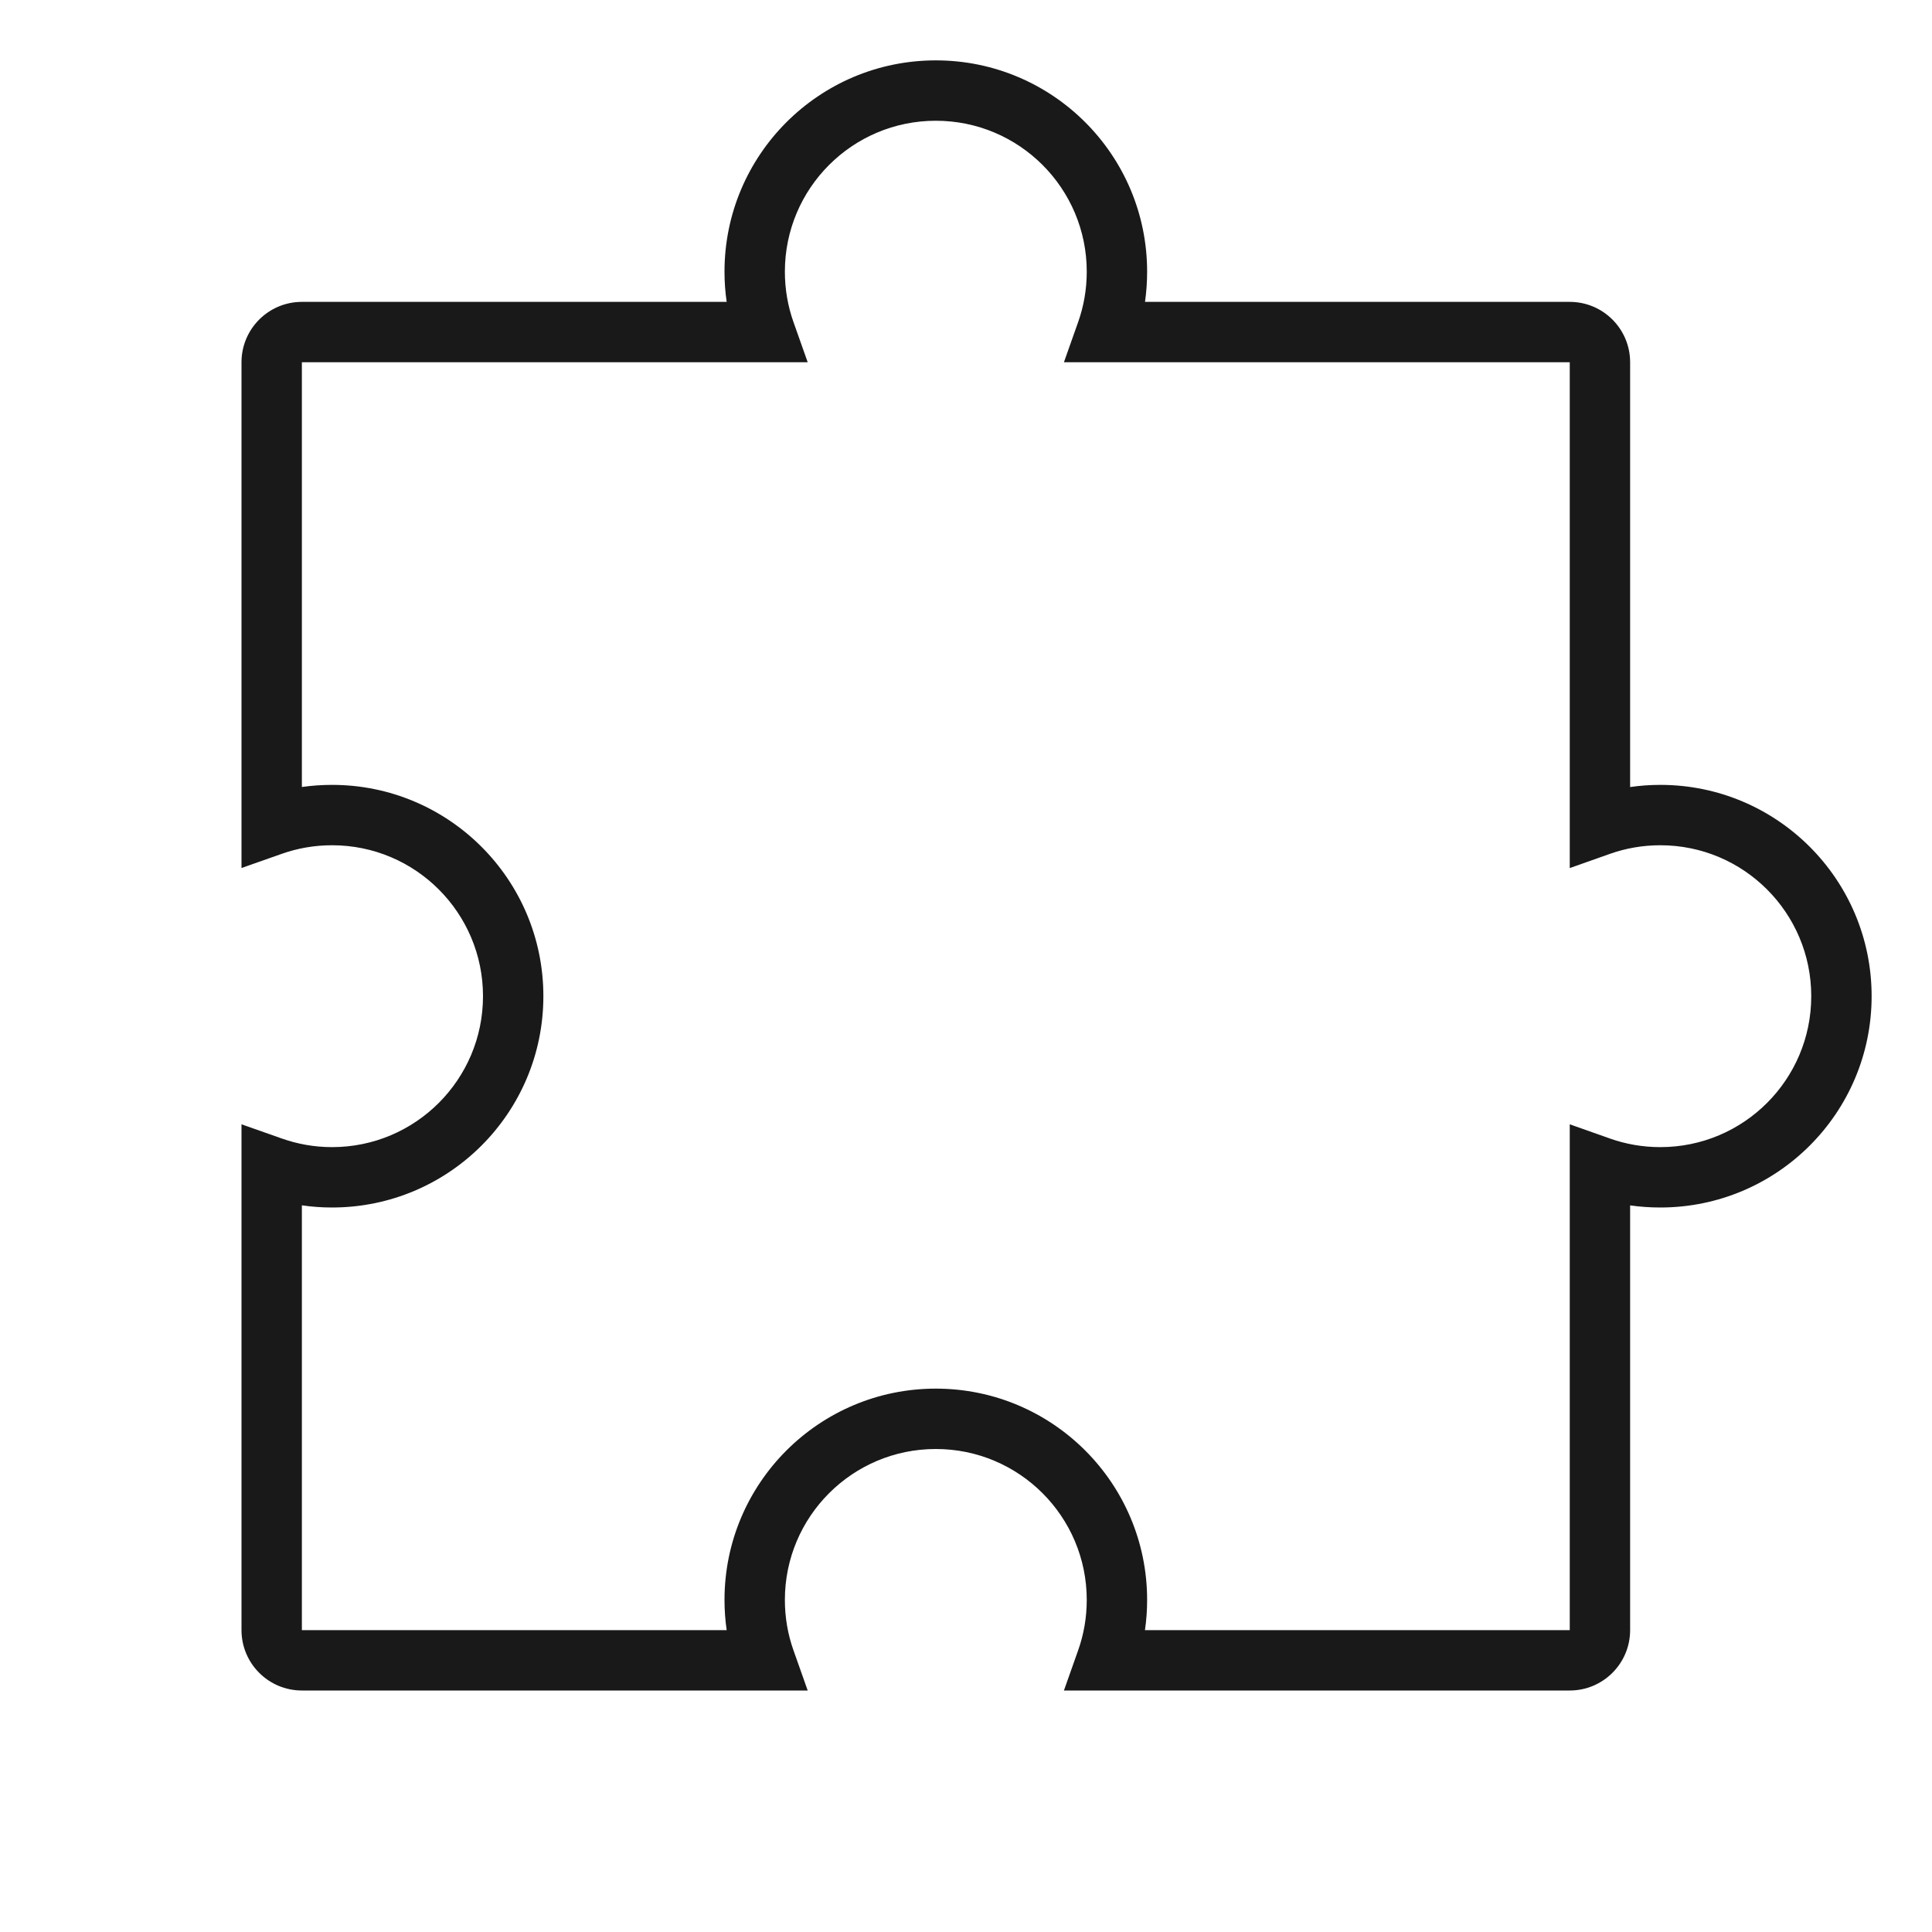 <svg width="32" height="32" viewBox="0 0 32 32" fill="none" xmlns="http://www.w3.org/2000/svg">
<path opacity="0.9" fill-rule="evenodd" clip-rule="evenodd" d="M12 4.5C12 2.567 13.567 1 15.5 1C17.433 1 19 2.567 19 4.5C19 4.67 18.988 4.837 18.965 5H26C26.552 5 27 5.448 27 6V13.036C27.163 13.012 27.33 13 27.5 13C29.433 13 31 14.567 31 16.5C31 18.433 29.433 20 27.5 20C27.33 20 27.163 19.988 27 19.965V27C27 27.552 26.552 28 26 28H17.622L17.858 27.333C17.95 27.073 18 26.793 18 26.5C18 25.119 16.881 24 15.5 24C14.119 24 13 25.119 13 26.5C13 26.793 13.05 27.073 13.142 27.333L13.378 28H5C4.448 28 4 27.552 4 27V18.622L4.667 18.857C4.927 18.949 5.207 19 5.5 19C6.881 19 8 17.88 8 16.5C8 15.119 6.881 14 5.5 14C5.207 14 4.927 14.05 4.667 14.142L4 14.377V6C4 5.448 4.448 5 5 5H12.036C12.012 4.837 12 4.67 12 4.5ZM15.5 2C14.119 2 13 3.119 13 4.5C13 4.793 13.05 5.073 13.142 5.333L13.378 6L5 6V13.035C5.163 13.012 5.33 13 5.5 13C7.433 13 9 14.567 9 16.5C9 18.433 7.433 20 5.5 20C5.33 20 5.163 19.988 5 19.964V27H12.036C12.012 26.836 12 26.669 12 26.5C12 24.567 13.567 23 15.5 23C17.433 23 19 24.567 19 26.5C19 26.669 18.988 26.836 18.964 27H26V18.622L26.667 18.858C26.927 18.95 27.207 19 27.5 19C28.881 19 30 17.881 30 16.5C30 15.119 28.881 14 27.5 14C27.207 14 26.927 14.05 26.667 14.142L26 14.378V6H17.622L17.858 5.333C17.95 5.073 18 4.793 18 4.5C18 3.119 16.881 2 15.5 2Z" fill="black"/>
</svg>
